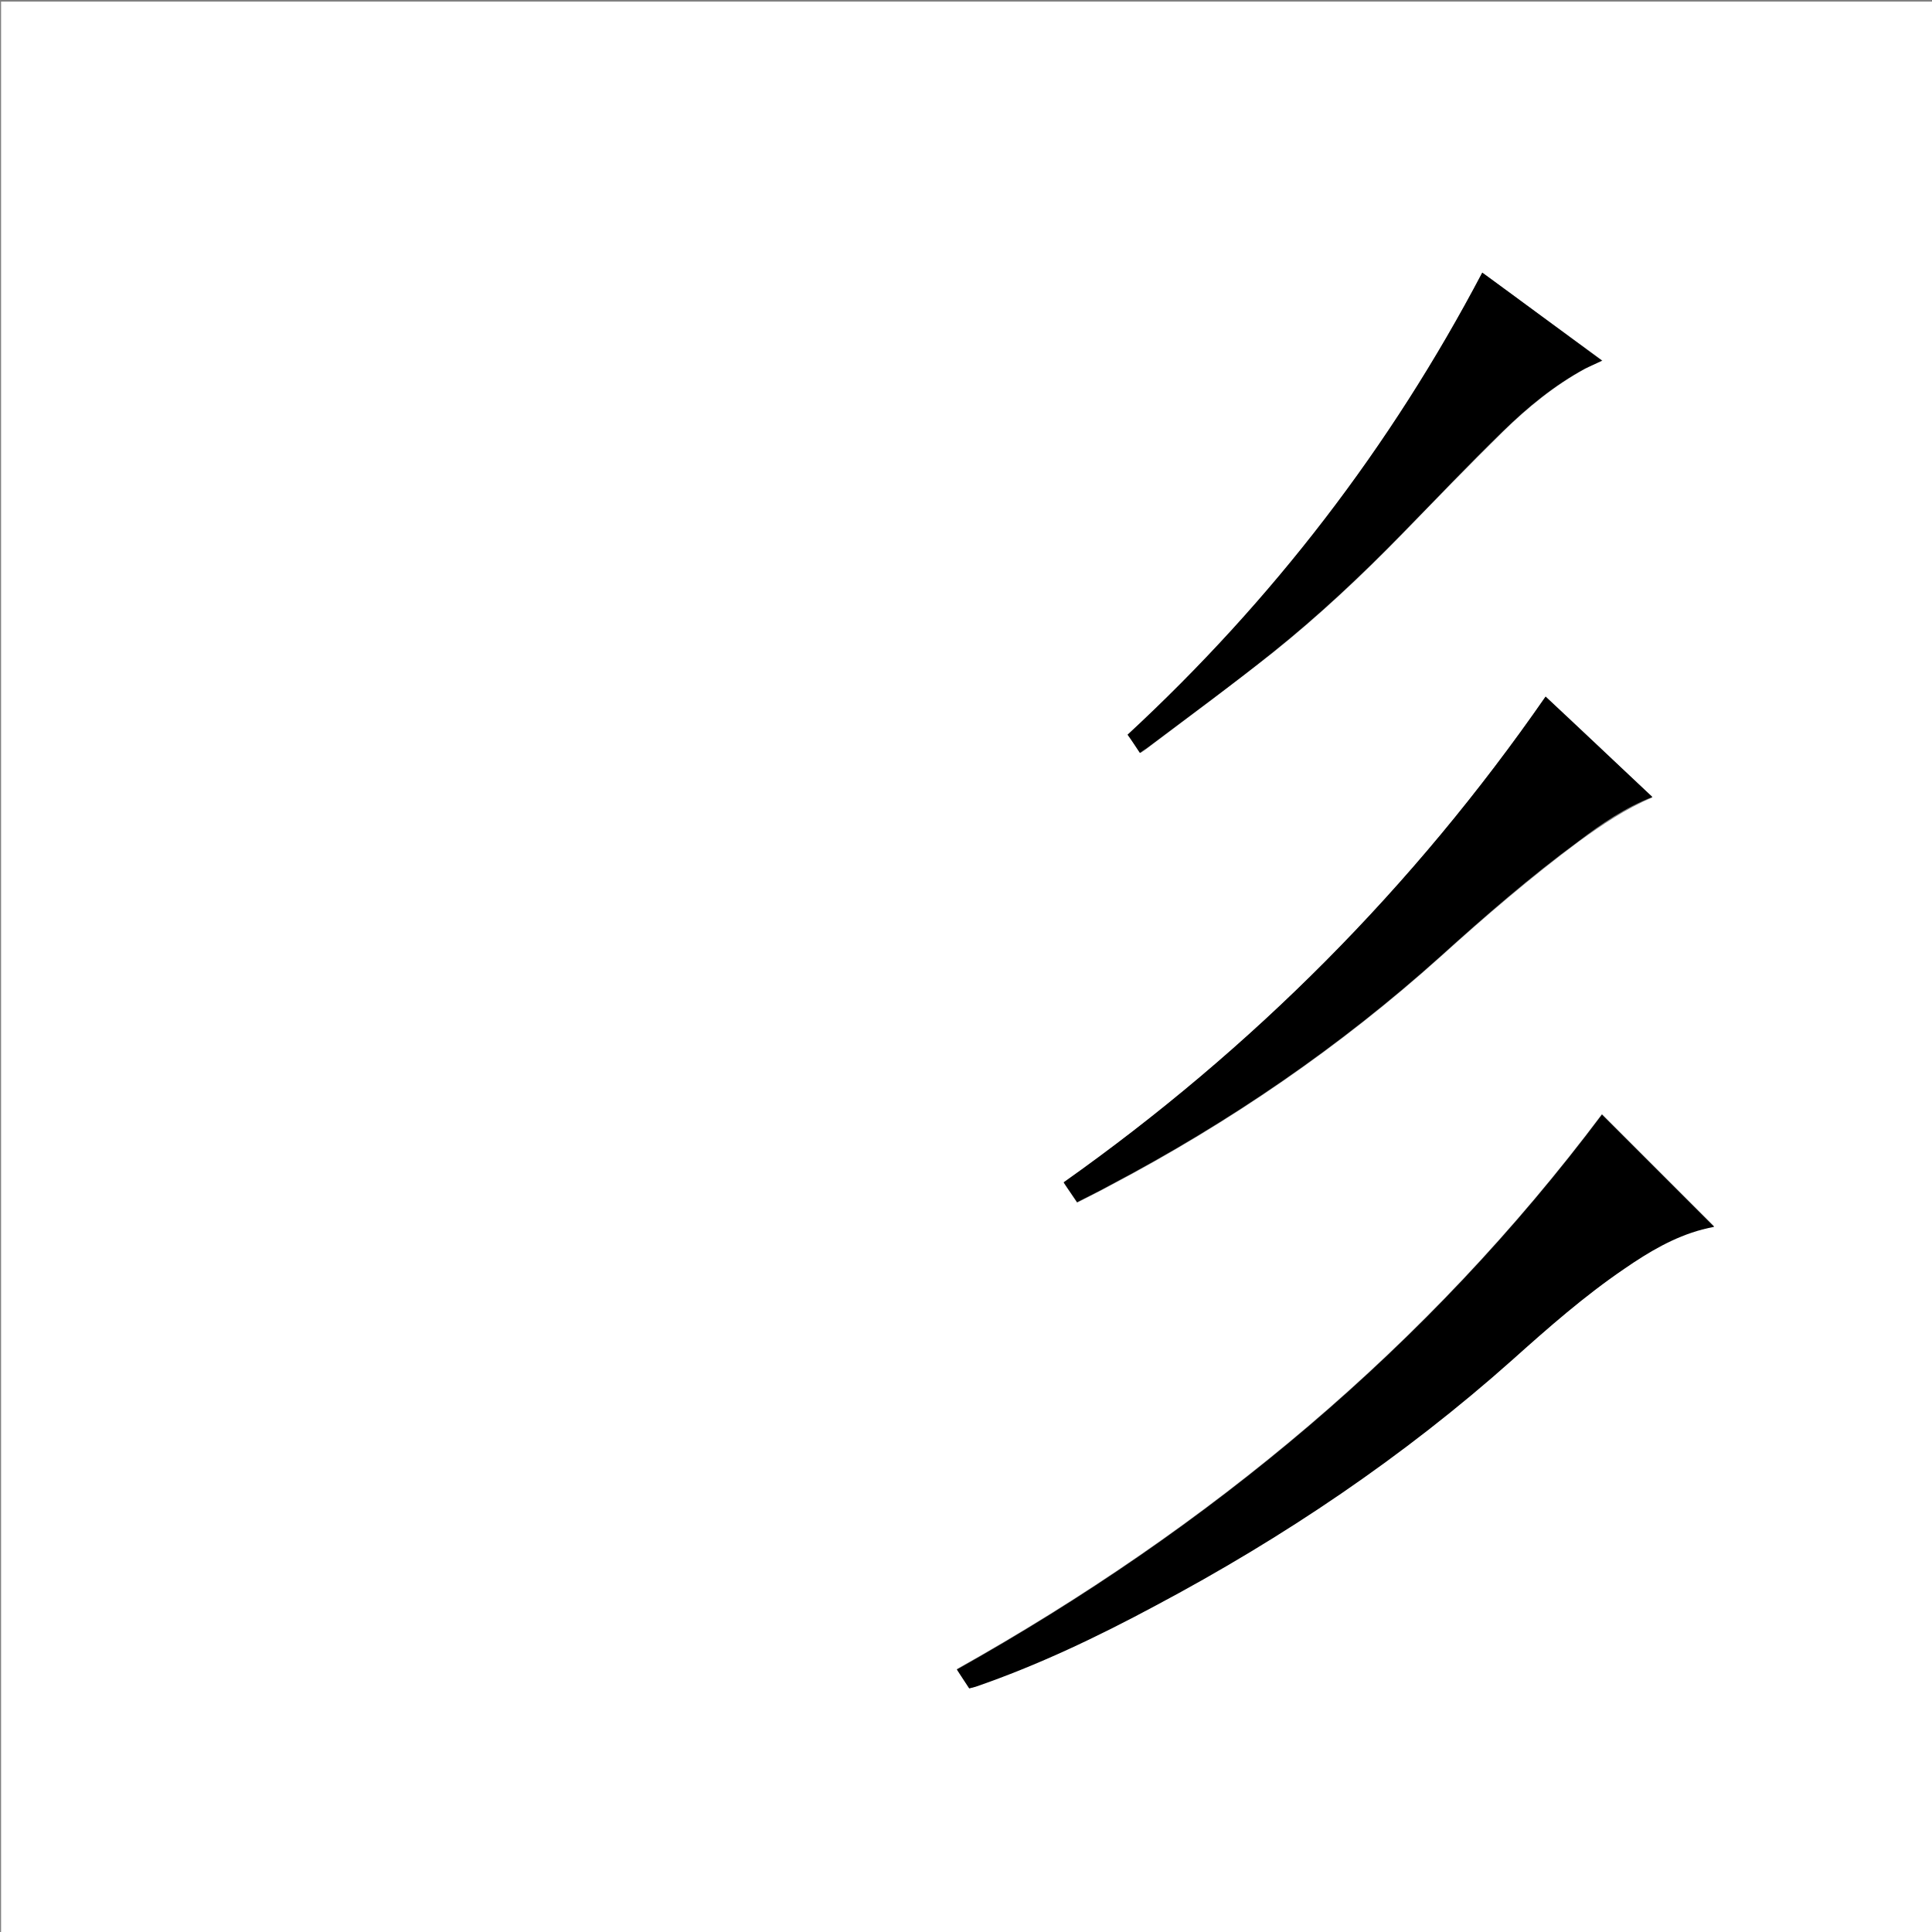 <?xml version="1.0" encoding="utf-8"?>
<!-- Generator: Adobe Illustrator 20.1.0, SVG Export Plug-In . SVG Version: 6.00 Build 0)  -->
<svg version="1.1" id="图层_1" xmlns="http://www.w3.org/2000/svg" xmlns:xlink="http://www.w3.org/1999/xlink" x="0px" y="0px"
	 viewBox="0 0 360 360" style="enable-background:new 0 0 360 360;" xml:space="preserve">
<rect x="0" y="0" width="360" height="360" fill="#808080" stroke="none"/>
<style type="text/css">
	.st0{fill:#FFFFFF;}
</style>
<g>
	<path class="st0" d="M0.2,360.5c0-120.1,0-240.2,0-360.2c120.1,0,240.2,0,360.2,0c0,120.1,0,240.2,0,360.2
		C240.4,360.5,120.3,360.5,0.2,360.5z M180.6,314.6c0.4-0.1,0.8-0.2,1.2-0.4c11.6-4,22.7-9.3,33.5-15.1
		c23.9-12.7,46.2-27.8,66.5-45.8c6.7-6,13.5-11.9,20.9-17c4.5-3.1,9.1-5.9,14.5-7.3c0.8-0.2,1.6-0.4,2.2-0.5c-7-7-14-14-20.9-20.9
		c-32.4,43.2-73.1,77-120.2,103.4C179.1,312.4,179.9,313.5,180.6,314.6z M288,129.8c-24.6,35.5-54.6,65.6-89.8,90.6
		c0.9,1.3,1.7,2.5,2.5,3.7c2.1-1.1,4.2-2.1,6.2-3.2c22.2-11.7,42.8-25.8,61.5-42.6c8.3-7.5,16.8-14.8,25.8-21.5
		c4.3-3.1,8.7-6.1,13.7-8.2C301.2,142.2,294.6,135.9,288,129.8z M276.2,50.8c-17.1,32.5-39,61.2-66,86.1c0.7,1.1,1.5,2.2,2.3,3.4
		c0.7-0.4,1.2-0.8,1.7-1.2c7.7-5.8,15.4-11.5,23-17.5c8.5-6.8,16.5-14.3,24.1-22.1c6.2-6.4,12.4-12.8,18.8-19.1
		c4.6-4.5,9.6-8.6,15.3-11.7c1-0.5,2-1,3.2-1.5C290.9,61.6,283.6,56.2,276.2,50.8z"/>
	<path d="M180.6,314.6c-0.8-1.2-1.5-2.3-2.3-3.5c47.1-26.4,87.8-60.2,120.2-103.4c6.9,6.9,13.9,13.9,20.9,20.9
		c-0.6,0.1-1.4,0.3-2.2,0.5c-5.3,1.4-10,4.2-14.5,7.3c-7.5,5.1-14.2,11-20.9,17c-20.2,18-42.6,33.1-66.5,45.8
		c-10.8,5.8-21.9,11.1-33.5,15.1C181.4,314.4,181.1,314.5,180.6,314.6z"/>
	<path d="M288,129.8c6.6,6.2,13.2,12.4,19.9,18.7c-5.1,2-9.5,5-13.7,8.2c-9,6.6-17.5,14-25.8,21.5c-18.7,16.8-39.3,30.9-61.5,42.6
		c-2,1.1-4,2.1-6.2,3.2c-0.8-1.2-1.6-2.3-2.5-3.7C233.4,195.4,263.4,165.3,288,129.8z"/>
	<path d="M276.2,50.8c7.4,5.4,14.8,10.9,22.3,16.4c-1.2,0.6-2.2,1-3.2,1.5c-5.7,3.1-10.7,7.2-15.3,11.7
		c-6.4,6.2-12.5,12.7-18.8,19.1c-7.6,7.8-15.6,15.3-24.1,22.1c-7.5,6-15.3,11.7-23,17.5c-0.5,0.4-1.1,0.7-1.7,1.2
		c-0.8-1.2-1.5-2.3-2.3-3.4C237.1,111.9,259.1,83.3,276.2,50.8z"/>
</g>
</svg>
